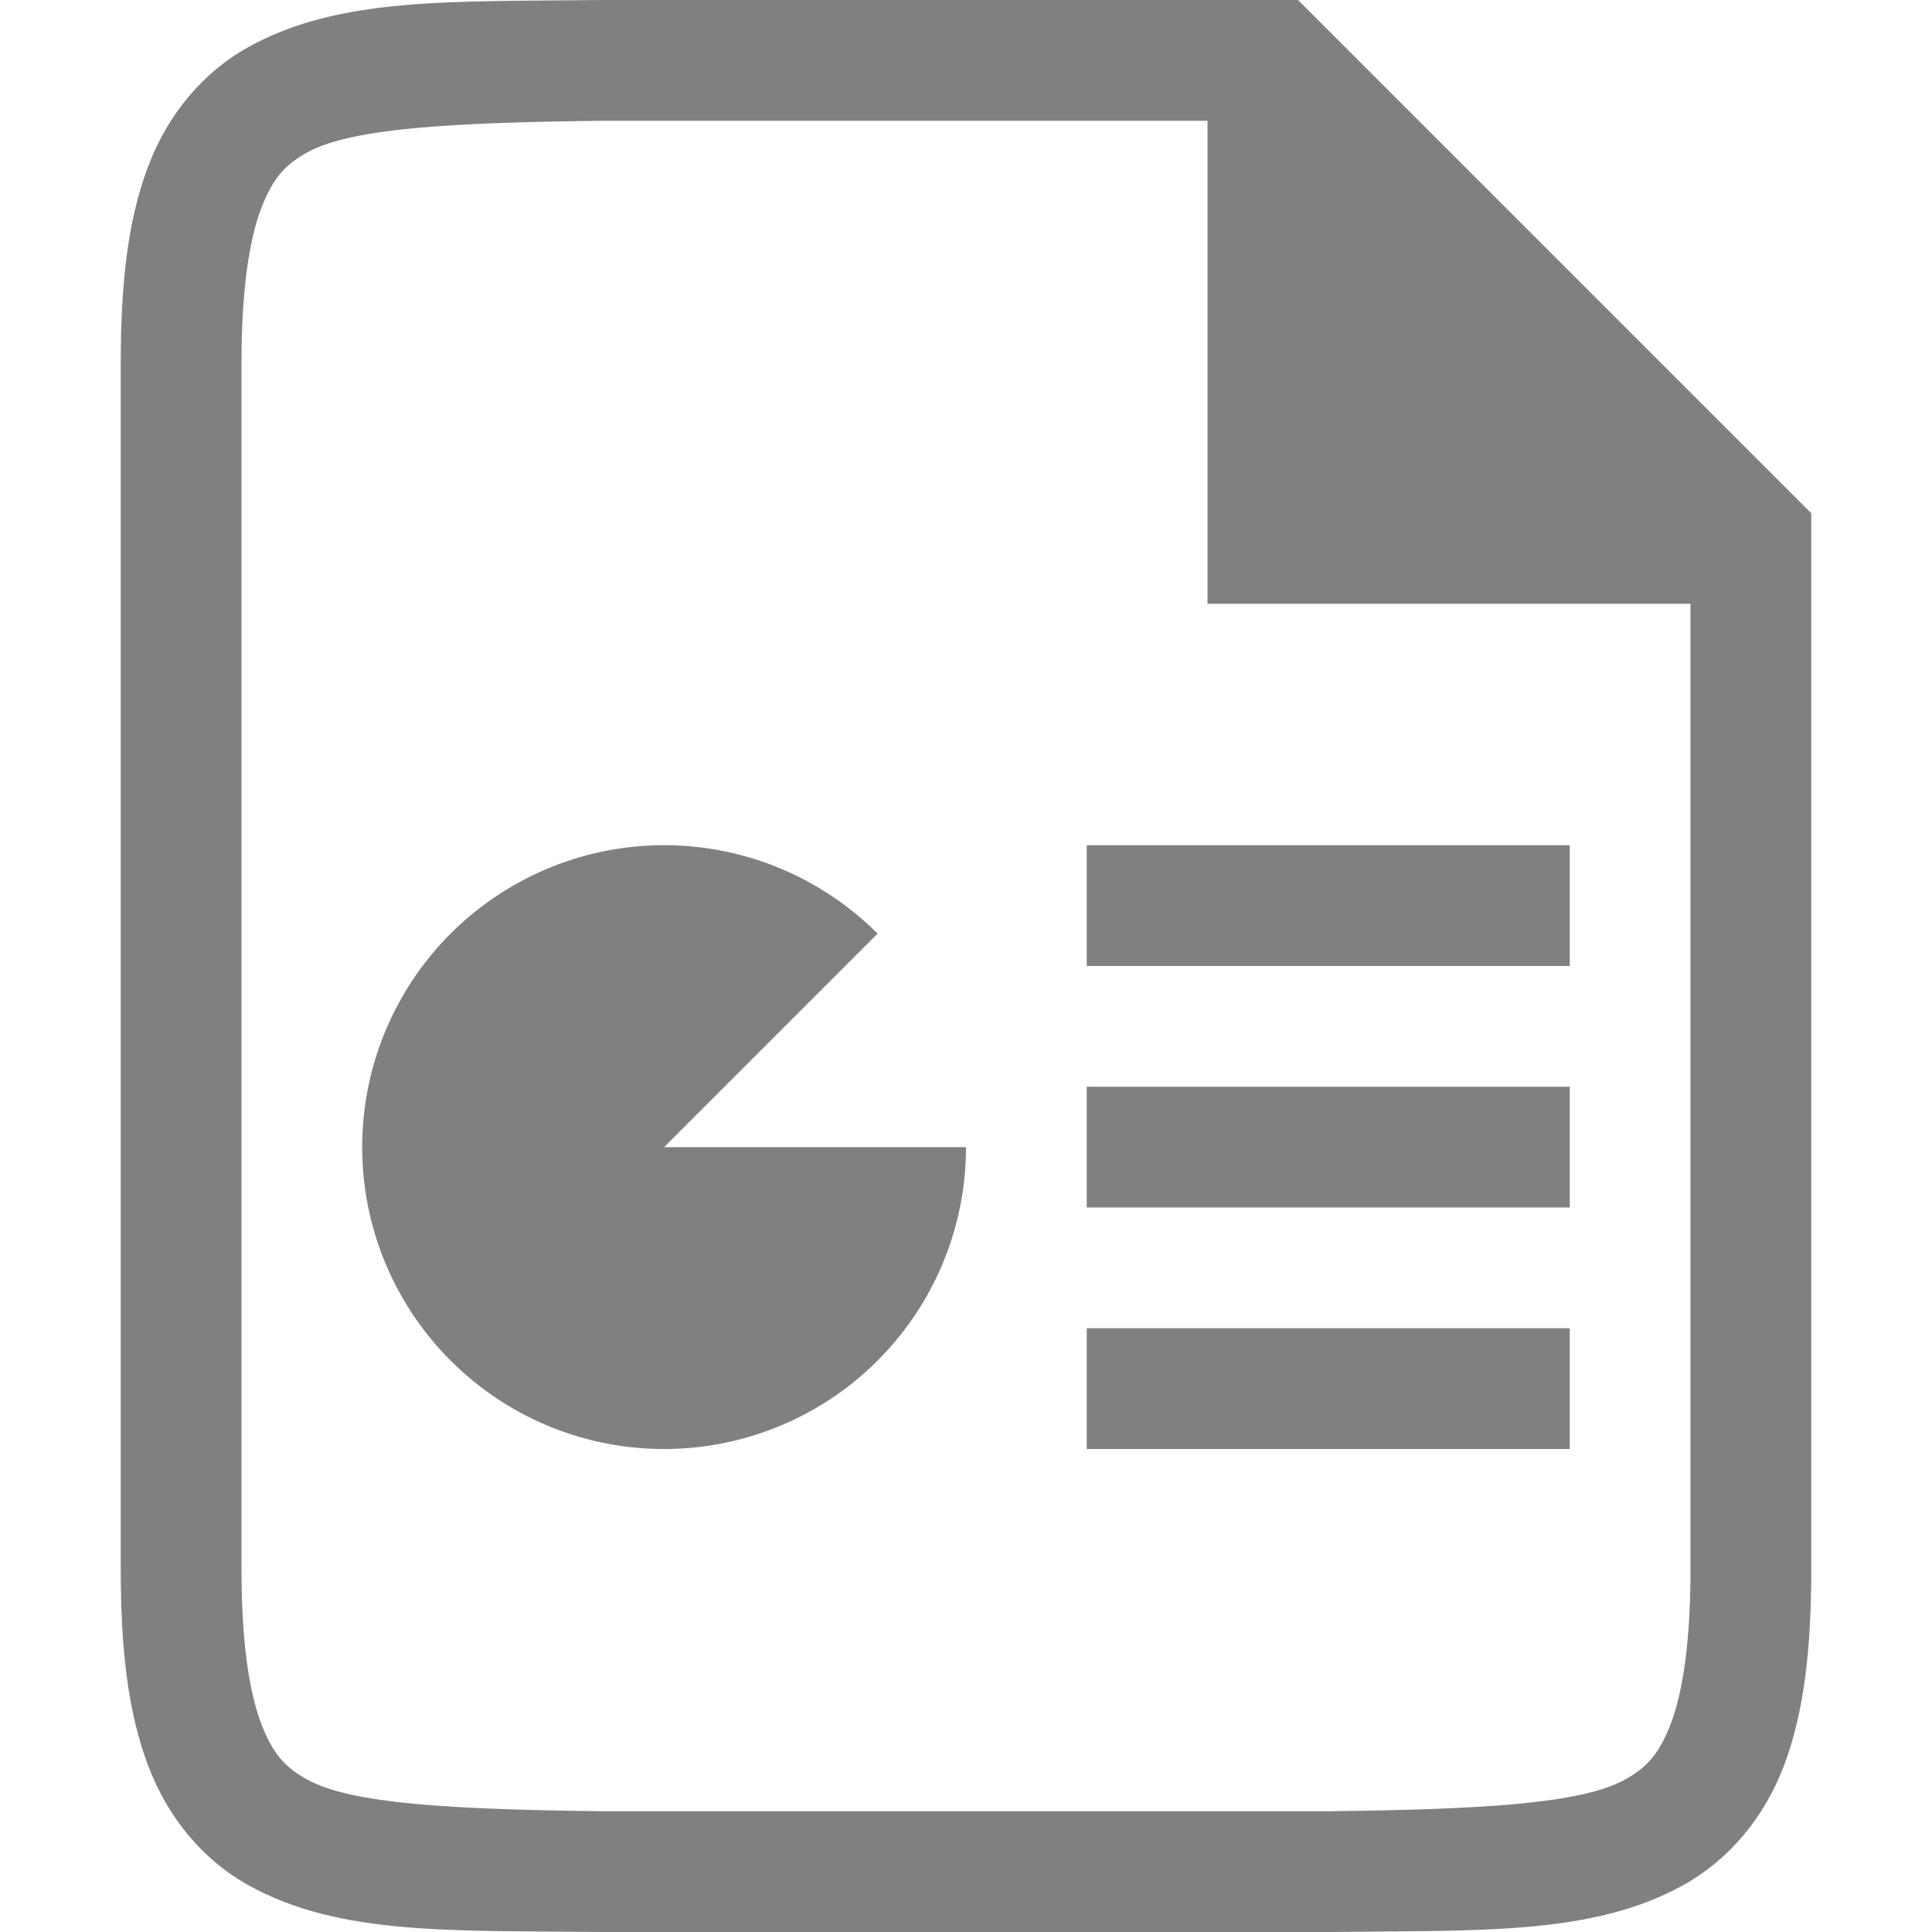 <?xml version="1.0" encoding="UTF-8" standalone="no"?>
<svg
   xmlns:osb="http://www.openswatchbook.org/uri/2009/osb"
   xmlns:dc="http://purl.org/dc/elements/1.1/"
   xmlns:cc="http://creativecommons.org/ns#"
   xmlns:rdf="http://www.w3.org/1999/02/22-rdf-syntax-ns#"
   xmlns:svg="http://www.w3.org/2000/svg"
   xmlns="http://www.w3.org/2000/svg"
   xmlns:sodipodi="http://sodipodi.sourceforge.net/DTD/sodipodi-0.dtd"
   xmlns:inkscape="http://www.inkscape.org/namespaces/inkscape"
   height="16"
   id="svg7384"
   version="1.1"
   width="16"
   sodipodi:docname="x-office-presentation-symbolic.svg"
   inkscape:version="1.0.2 (e86c870879, 2021-01-15)">
  <sodipodi:namedview
     pagecolor="#ffffff"
     bordercolor="#666666"
     borderopacity="1"
     objecttolerance="10"
     gridtolerance="10"
     guidetolerance="10"
     inkscape:pageopacity="0"
     inkscape:pageshadow="2"
     inkscape:window-width="1366"
     inkscape:window-height="704"
     id="namedview21"
     showgrid="true"
     inkscape:zoom="20.117188"
     inkscape:cx="3.8747818"
     inkscape:cy="8.0338217"
     inkscape:window-x="0"
     inkscape:window-y="27"
     inkscape:window-maximized="1"
     inkscape:current-layer="svg7384"
     inkscape:document-rotation="0">
    <inkscape:grid
       type="xygrid"
       id="grid930" />
  </sodipodi:namedview>
  <defs
     id="defs7386">
    <linearGradient
       id="linearGradient5606"
       osb:paint="solid">
      <stop
         id="stop5608"
         offset="0"
         style="stop-color:#000000;stop-opacity:1;" />
    </linearGradient>
    <linearGradient
       id="linearGradient4526"
       osb:paint="solid">
      <stop
         id="stop4528"
         offset="0"
         style="stop-color:#ffffff;stop-opacity:1;" />
    </linearGradient>
    <linearGradient
       id="linearGradient3600-4"
       osb:paint="gradient">
      <stop
         id="stop3602-7"
         offset="0"
         style="stop-color:#f4f4f4;stop-opacity:1" />
      <stop
         id="stop3604-6"
         offset="1"
         style="stop-color:#dbdbdb;stop-opacity:1" />
    </linearGradient>
  </defs>
  <g
     id="g960">
    <g
       id="layer9"
       label="status"
       style="display:inline"
       transform="translate(-672,207)" />
    <g
       id="layer2"
       style="display:inline"
       transform="translate(-431,-160)" />
    <g
       id="g1812"
       style="display:inline"
       transform="translate(-431,-160)" />
    <g
       id="g6217"
       style="display:inline"
       transform="translate(-431,-160)" />
    <g
       id="layer3"
       style="display:inline"
       transform="translate(-431,-160)" />
    <g
       id="g1833"
       style="display:inline"
       transform="translate(-431,-160)" />
    <g
       id="layer1"
       style="display:inline"
       transform="translate(-431,-160)" />
    <path
       style="color:#000000;display:inline;overflow:visible;visibility:visible;fill:#808080;fill-opacity:1;fill-rule:nonzero;stroke:none;stroke-width:0.417;stroke-linecap:butt;stroke-linejoin:miter;stroke-miterlimit:4;stroke-dasharray:none;stroke-dashoffset:0;stroke-opacity:1;marker:none;enable-background:accumulate"
       id="path4158"
       sodipodi:type="arc"
       sodipodi:cx="5.5"
       sodipodi:cy="9.5"
       sodipodi:rx="2.5"
       sodipodi:ry="2.5"
       sodipodi:start="0"
       sodipodi:end="5.4977871"
       sodipodi:arc-type="slice"
       d="M 8,9.5 A 2.5,2.5 0 0 1 5.988,11.952 2.5,2.5 0 0 1 3.19,10.457 2.5,2.5 0 0 1 4.111,7.421 2.5,2.5 0 0 1 7.268,7.732 L 5.5,9.5 Z" />
    <path
       id="rect959"
       style="fill:#808080;fill-rule:evenodd;stroke-width:0.597"
       d="m 9,7 v 1 h 4 V 7 Z m 0,2 v 1 h 4 V 9 Z m 0,2 v 1 h 4 v -1 z" />
    <g
       id="g1086">
      <g
         id="layer9-3"
         label="status"
         style="display:inline"
         transform="translate(-653,207)" />
      <g
         id="layer2-6"
         style="display:inline"
         transform="translate(-412,-160)" />
      <g
         id="layer4-7"
         style="display:inline"
         transform="translate(-412,-160)">
        <path
           id="path5289-0-9-5"
           style="color:#000000;display:inline;overflow:visible;visibility:visible;fill:#808080;fill-opacity:1;fill-rule:nonzero;stroke:none;stroke-width:4;marker:none;enable-background:accumulate"
           transform="translate(412,160)"
           d="M 4.994,0 C 3.736,0.015 2.815,-0.028 2.062,0.387 1.686,0.594 1.389,0.944 1.225,1.383 1.06,1.821 1,2.342 1,3 v 10 c 0,0.658 0.06,1.179 0.225,1.617 C 1.389,15.056 1.686,15.408 2.062,15.615 2.815,16.031 3.736,15.986 4.994,16 h 0.004 6.006 0.002 c 1.258,-0.015 2.179,0.028 2.932,-0.387 0.376,-0.208 0.673,-0.557 0.838,-0.996 C 14.94,14.179 15,13.658 15,13 V 5 4.25 L 10.75,0 H 10 4.996 Z M 5,1 H 5.006 10 v 4 h 2 2 v 8 c 0,0.592 -0.063,1.006 -0.16,1.266 -0.098,0.26 -0.201,0.371 -0.385,0.473 C 13.089,14.94 12.259,14.985 11,15 H 5 C 3.741,14.985 2.911,14.94 2.545,14.738 2.362,14.637 2.258,14.526 2.16,14.266 2.063,14.006 2,13.592 2,13 V 3 C 2,2.408 2.063,1.994 2.16,1.734 2.258,1.475 2.362,1.363 2.545,1.262 2.911,1.06 3.741,1.015 5,1 Z" />
      </g>
      <g
         id="g1812-3"
         style="display:inline"
         transform="translate(-412,-160)" />
      <g
         id="g6217-5"
         style="display:inline"
         transform="translate(-412,-160)" />
      <g
         id="layer3-6"
         style="display:inline"
         transform="translate(-412,-160)" />
      <g
         id="g1833-2"
         style="display:inline"
         transform="translate(-412,-160)" />
      <g
         id="layer1-9"
         style="display:inline"
         transform="translate(-412,-160)" />
    </g>
  </g>
</svg>
